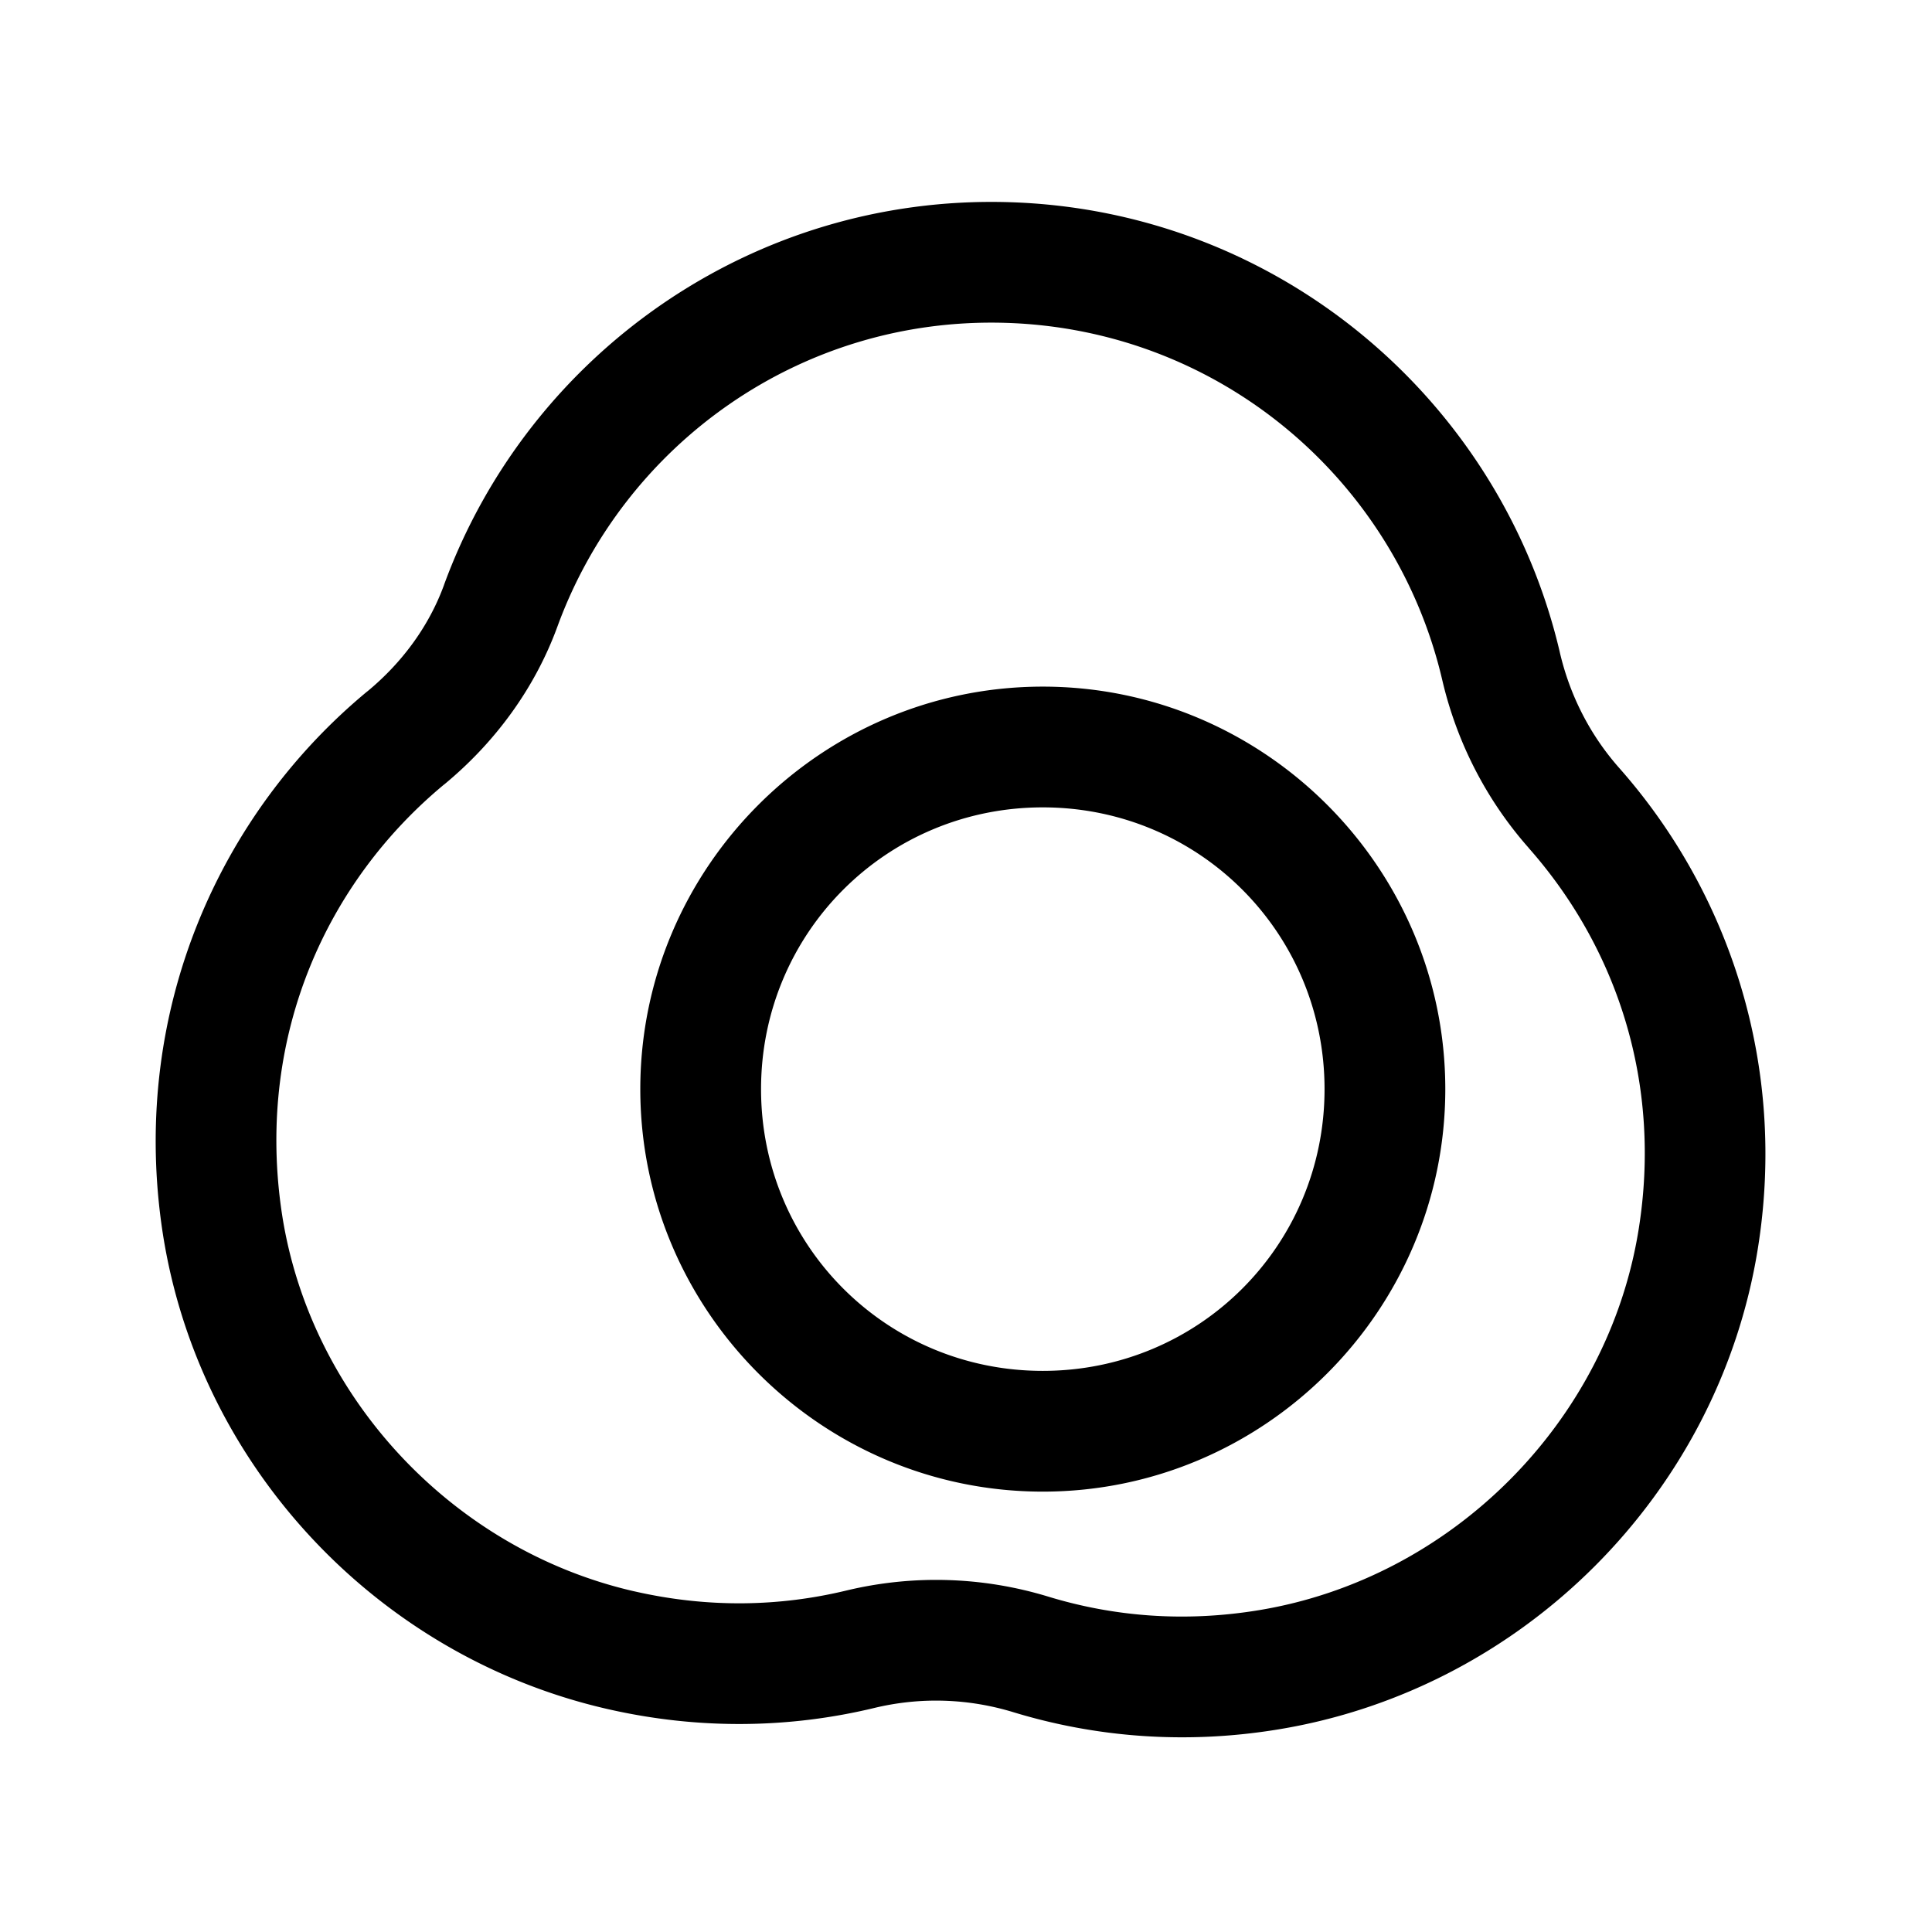 <svg xmlns="http://www.w3.org/2000/svg"  viewBox="0 0 48 48" width="50px" height="50px"><path d="M 25.07 5.023 C 18.678 4.832 13.118 8.825 11.031 14.533 A 1.5 1.5 0 0 0 11.031 14.535 C 10.66 15.552 9.996 16.459 9.129 17.176 A 1.5 1.5 0 0 0 9.127 17.176 C 5.451 20.217 3.285 25.072 4.006 30.379 C 4.808 36.286 9.293 41.136 15.096 42.461 C 17.395 42.986 19.646 42.934 21.721 42.434 C 22.863 42.159 24.046 42.195 25.17 42.537 C 27.206 43.159 29.447 43.348 31.768 42.965 C 37.838 41.965 42.688 37.116 43.67 31.039 C 44.405 26.49 42.973 22.184 40.229 19.08 C 39.506 18.263 39.004 17.281 38.754 16.211 A 1.5 1.5 0 0 0 38.754 16.209 C 37.294 9.957 31.77 5.225 25.07 5.023 z M 24.98 8.021 C 30.321 8.182 34.676 11.943 35.832 16.893 C 36.192 18.437 36.925 19.872 37.98 21.066 A 1.5 1.5 0 0 0 37.98 21.068 C 40.162 23.536 41.3 26.904 40.709 30.561 C 39.937 35.34 36.059 39.216 31.279 40.004 C 29.416 40.311 27.659 40.16 26.045 39.668 C 24.412 39.17 22.68 39.118 21.02 39.518 C 19.377 39.913 17.61 39.958 15.764 39.537 L 15.762 39.537 C 11.191 38.493 7.608 34.613 6.979 29.977 C 6.397 25.698 8.118 21.904 11.039 19.486 C 11.039 19.486 11.041 19.486 11.041 19.486 C 12.285 18.457 13.281 17.122 13.85 15.564 C 15.503 11.043 19.886 7.869 24.98 8.021 z M 25.908 17.059 C 20.403 17.059 15.908 21.554 15.908 27.059 C 15.908 32.564 20.403 37.059 25.908 37.059 C 31.413 37.059 35.908 32.564 35.908 27.059 C 35.908 21.554 31.413 17.059 25.908 17.059 z M 25.908 20.059 C 29.792 20.059 32.908 23.175 32.908 27.059 C 32.908 30.942 29.792 34.059 25.908 34.059 C 22.024 34.059 18.908 30.942 18.908 27.059 C 18.908 23.175 22.024 20.059 25.908 20.059 z"/></svg>
